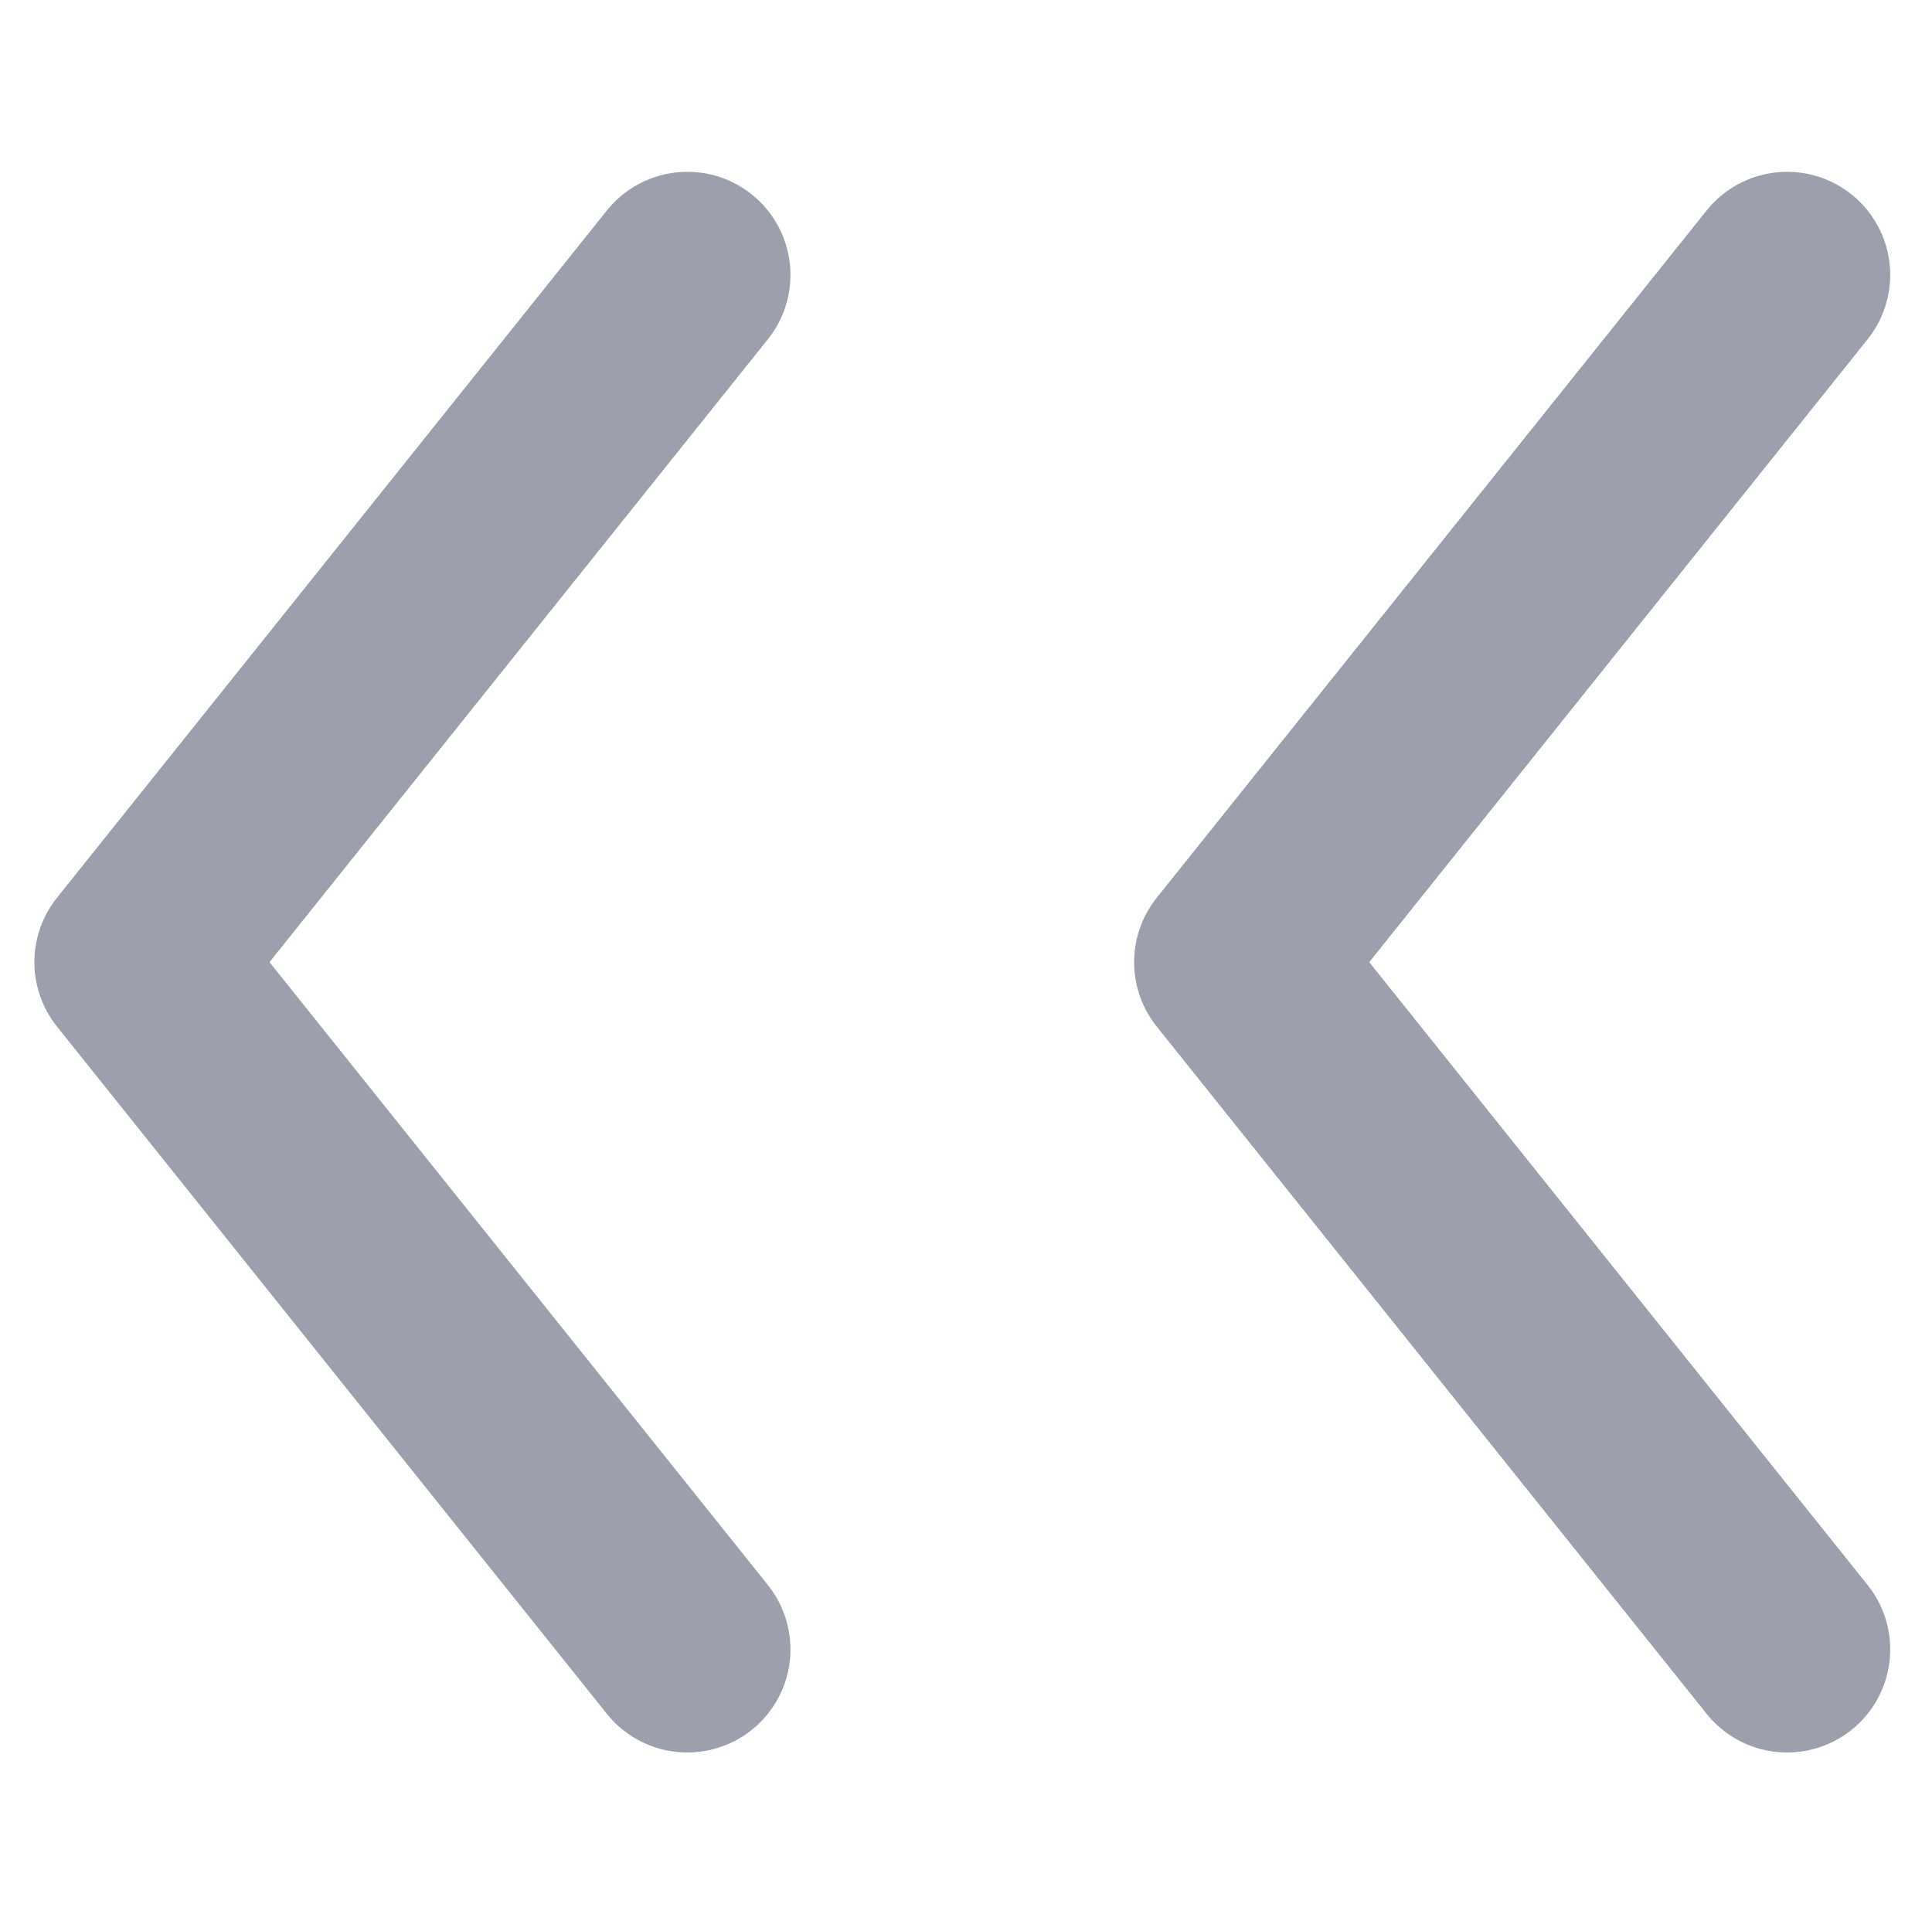 <svg xmlns="http://www.w3.org/2000/svg" width="14.054" height="14" viewBox="0 0 14.054 14">
  <g id="prev_btn" transform="translate(2)" opacity="0.6">
    <g id="arrow" transform="translate(1 2)">
      <path id="arrow-2" data-name="arrow" d="M430.436-8459l-4,5,4,5" transform="translate(-420.436 8459)" fill="none" stroke="#596175" stroke-linecap="round" stroke-linejoin="round" stroke-width="1.5"/>
      <path id="arrow-3" data-name="arrow" d="M430.436-8459l-4,5,4,5" transform="translate(-428.436 8459)" fill="none" stroke="#596175" stroke-linecap="round" stroke-linejoin="round" stroke-width="1.5"/>
    </g>
    <rect id="영역" width="14" height="14" transform="translate(-2)" fill="#fff" opacity="0"/>
  </g>
</svg>

